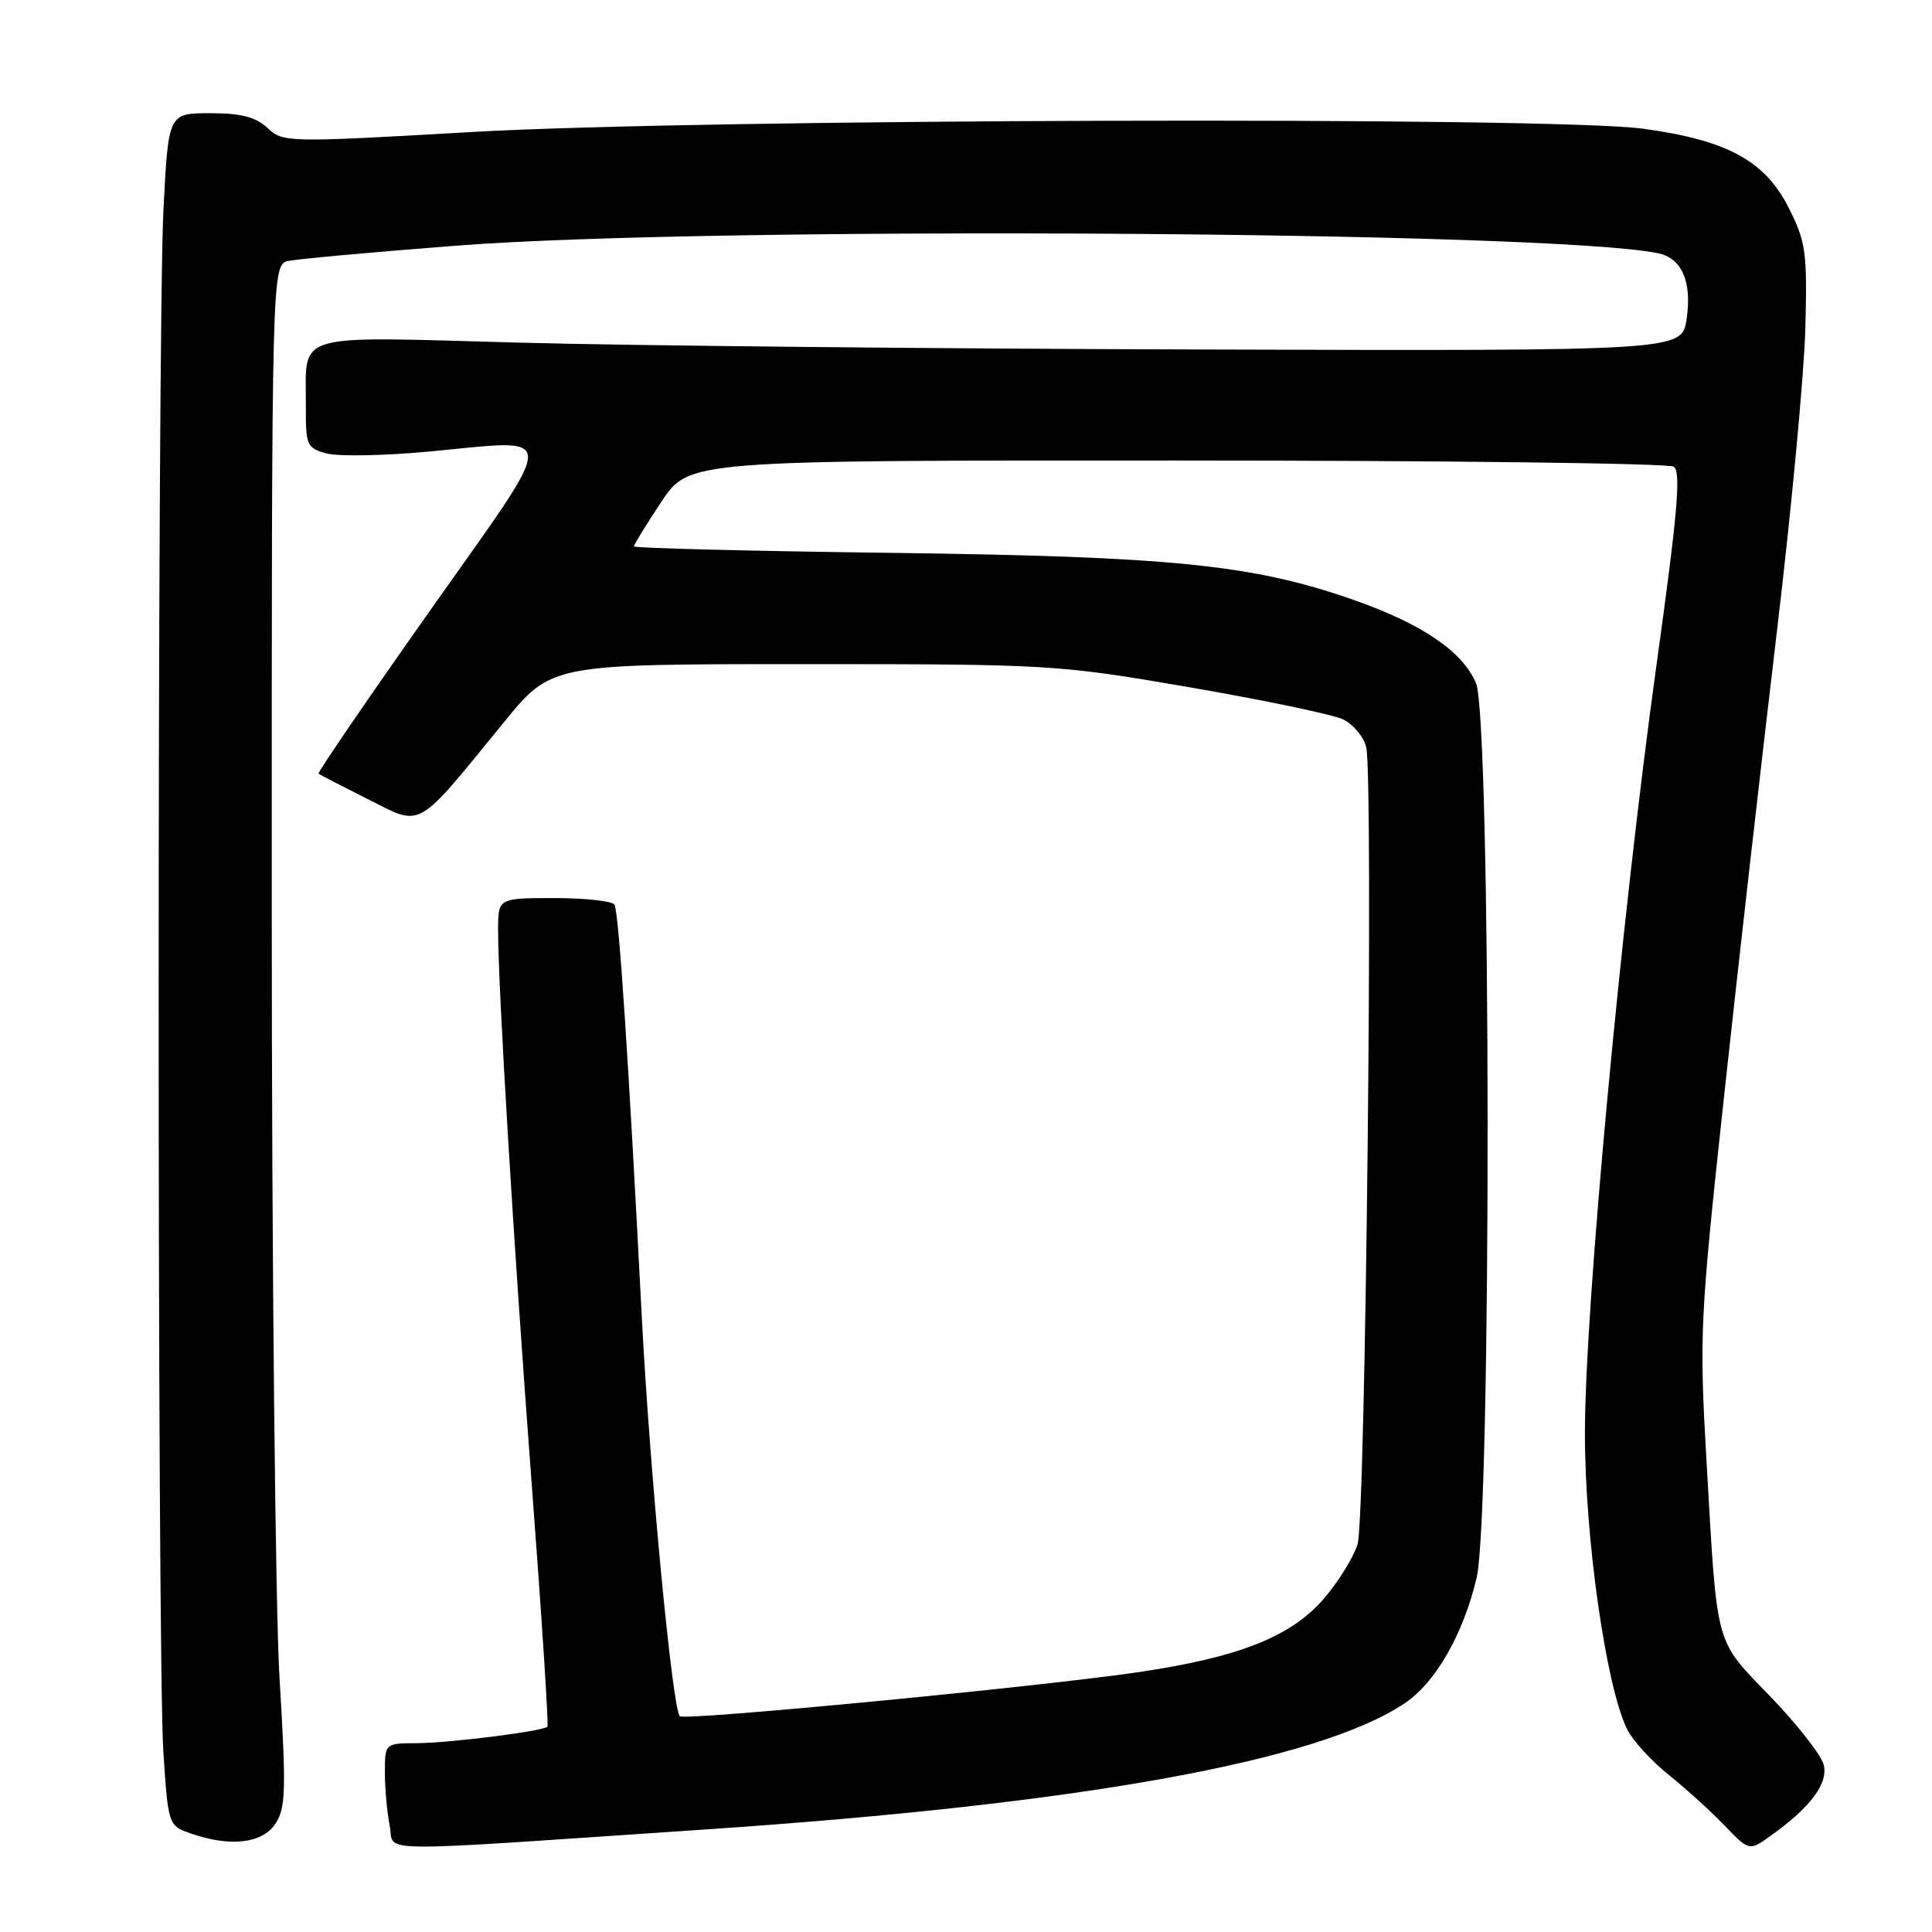 <?xml version="1.0" encoding="UTF-8" standalone="no"?>
<!DOCTYPE svg PUBLIC "-//W3C//DTD SVG 1.1//EN" "http://www.w3.org/Graphics/SVG/1.1/DTD/svg11.dtd" >
<svg xmlns="http://www.w3.org/2000/svg" xmlns:xlink="http://www.w3.org/1999/xlink" version="1.1" viewBox="0 0 256 256">
 <g >
 <path fill="currentColor"
d=" M 93.50 242.41 C 143.29 239.05 174.73 233.37 186.16 225.67 C 190.24 222.93 193.90 216.52 195.66 209.07 C 197.65 200.61 197.58 95.32 195.58 90.53 C 193.82 86.31 188.36 82.62 179.16 79.42 C 165.94 74.82 155.24 73.74 118.25 73.26 C 99.41 73.02 84.00 72.63 84.00 72.40 C 84.00 72.16 85.64 69.50 87.64 66.48 C 91.28 61.00 91.28 61.00 155.89 61.02 C 191.43 61.02 221.07 61.39 221.77 61.83 C 222.77 62.47 222.30 67.94 219.50 88.07 C 214.81 121.82 210.02 173.24 210.01 189.91 C 210.00 203.83 212.84 223.67 215.63 229.19 C 216.38 230.67 218.85 233.37 221.13 235.19 C 223.40 237.01 226.73 240.03 228.52 241.90 C 231.78 245.29 231.78 245.29 234.64 243.24 C 239.95 239.44 242.29 236.28 241.64 233.81 C 241.31 232.54 238.13 228.48 234.57 224.79 C 227.14 217.07 227.57 218.68 226.13 193.78 C 225.15 176.73 225.24 174.86 228.50 144.78 C 230.36 127.57 233.48 100.22 235.41 84.00 C 237.35 67.78 239.06 49.54 239.22 43.47 C 239.48 33.36 239.29 32.04 236.98 27.47 C 233.84 21.28 228.79 18.55 217.68 17.05 C 205.57 15.42 92.80 15.74 62.53 17.49 C 38.05 18.90 37.51 18.89 35.46 16.97 C 33.90 15.50 31.96 15.00 27.84 15.00 C 22.31 15.00 22.31 15.00 21.66 27.75 C 20.82 44.26 20.81 219.50 21.65 232.20 C 22.29 241.87 22.31 241.91 25.30 242.95 C 30.52 244.77 34.78 244.27 36.51 241.63 C 37.87 239.55 37.93 237.12 37.04 222.38 C 36.48 213.09 36.01 167.15 36.01 120.27 C 36.00 35.04 36.00 35.04 38.25 34.57 C 39.49 34.31 49.50 33.40 60.50 32.55 C 94.35 29.93 205.85 30.63 219.72 33.56 C 222.87 34.22 224.22 37.35 223.48 42.29 C 222.85 46.50 222.85 46.50 159.17 46.31 C 124.15 46.21 83.48 45.80 68.78 45.40 C 38.26 44.58 40.58 43.88 40.53 53.92 C 40.50 58.99 40.67 59.38 43.26 60.08 C 44.78 60.50 50.77 60.39 56.57 59.86 C 74.37 58.21 74.33 56.32 57.00 80.88 C 48.71 92.63 42.05 102.37 42.21 102.51 C 42.37 102.65 45.33 104.18 48.79 105.92 C 56.04 109.55 54.96 110.17 66.78 95.69 C 73.06 88.00 73.06 88.00 106.42 88.00 C 139.13 88.00 140.14 88.06 157.64 91.07 C 167.46 92.76 176.61 94.68 177.96 95.32 C 179.31 95.97 180.69 97.62 181.03 99.00 C 182.00 102.99 180.95 201.17 179.89 204.60 C 179.37 206.31 177.37 209.55 175.45 211.79 C 171.13 216.83 164.31 219.56 151.06 221.54 C 138.20 223.46 90.70 228.03 90.08 227.41 C 89.09 226.42 86.10 195.02 85.04 174.50 C 83.28 140.25 81.99 120.79 81.42 119.87 C 81.12 119.39 77.53 119.00 73.44 119.00 C 66.00 119.00 66.00 119.00 66.00 123.25 C 66.01 131.12 68.08 165.27 70.48 196.99 C 71.79 214.31 72.71 228.62 72.54 228.80 C 71.94 229.40 59.55 230.96 55.25 230.98 C 51.00 231.00 51.00 231.00 51.00 234.88 C 51.00 237.01 51.29 240.18 51.64 241.93 C 52.36 245.54 47.95 245.49 93.50 242.41 Z "/>
</g>
</svg>